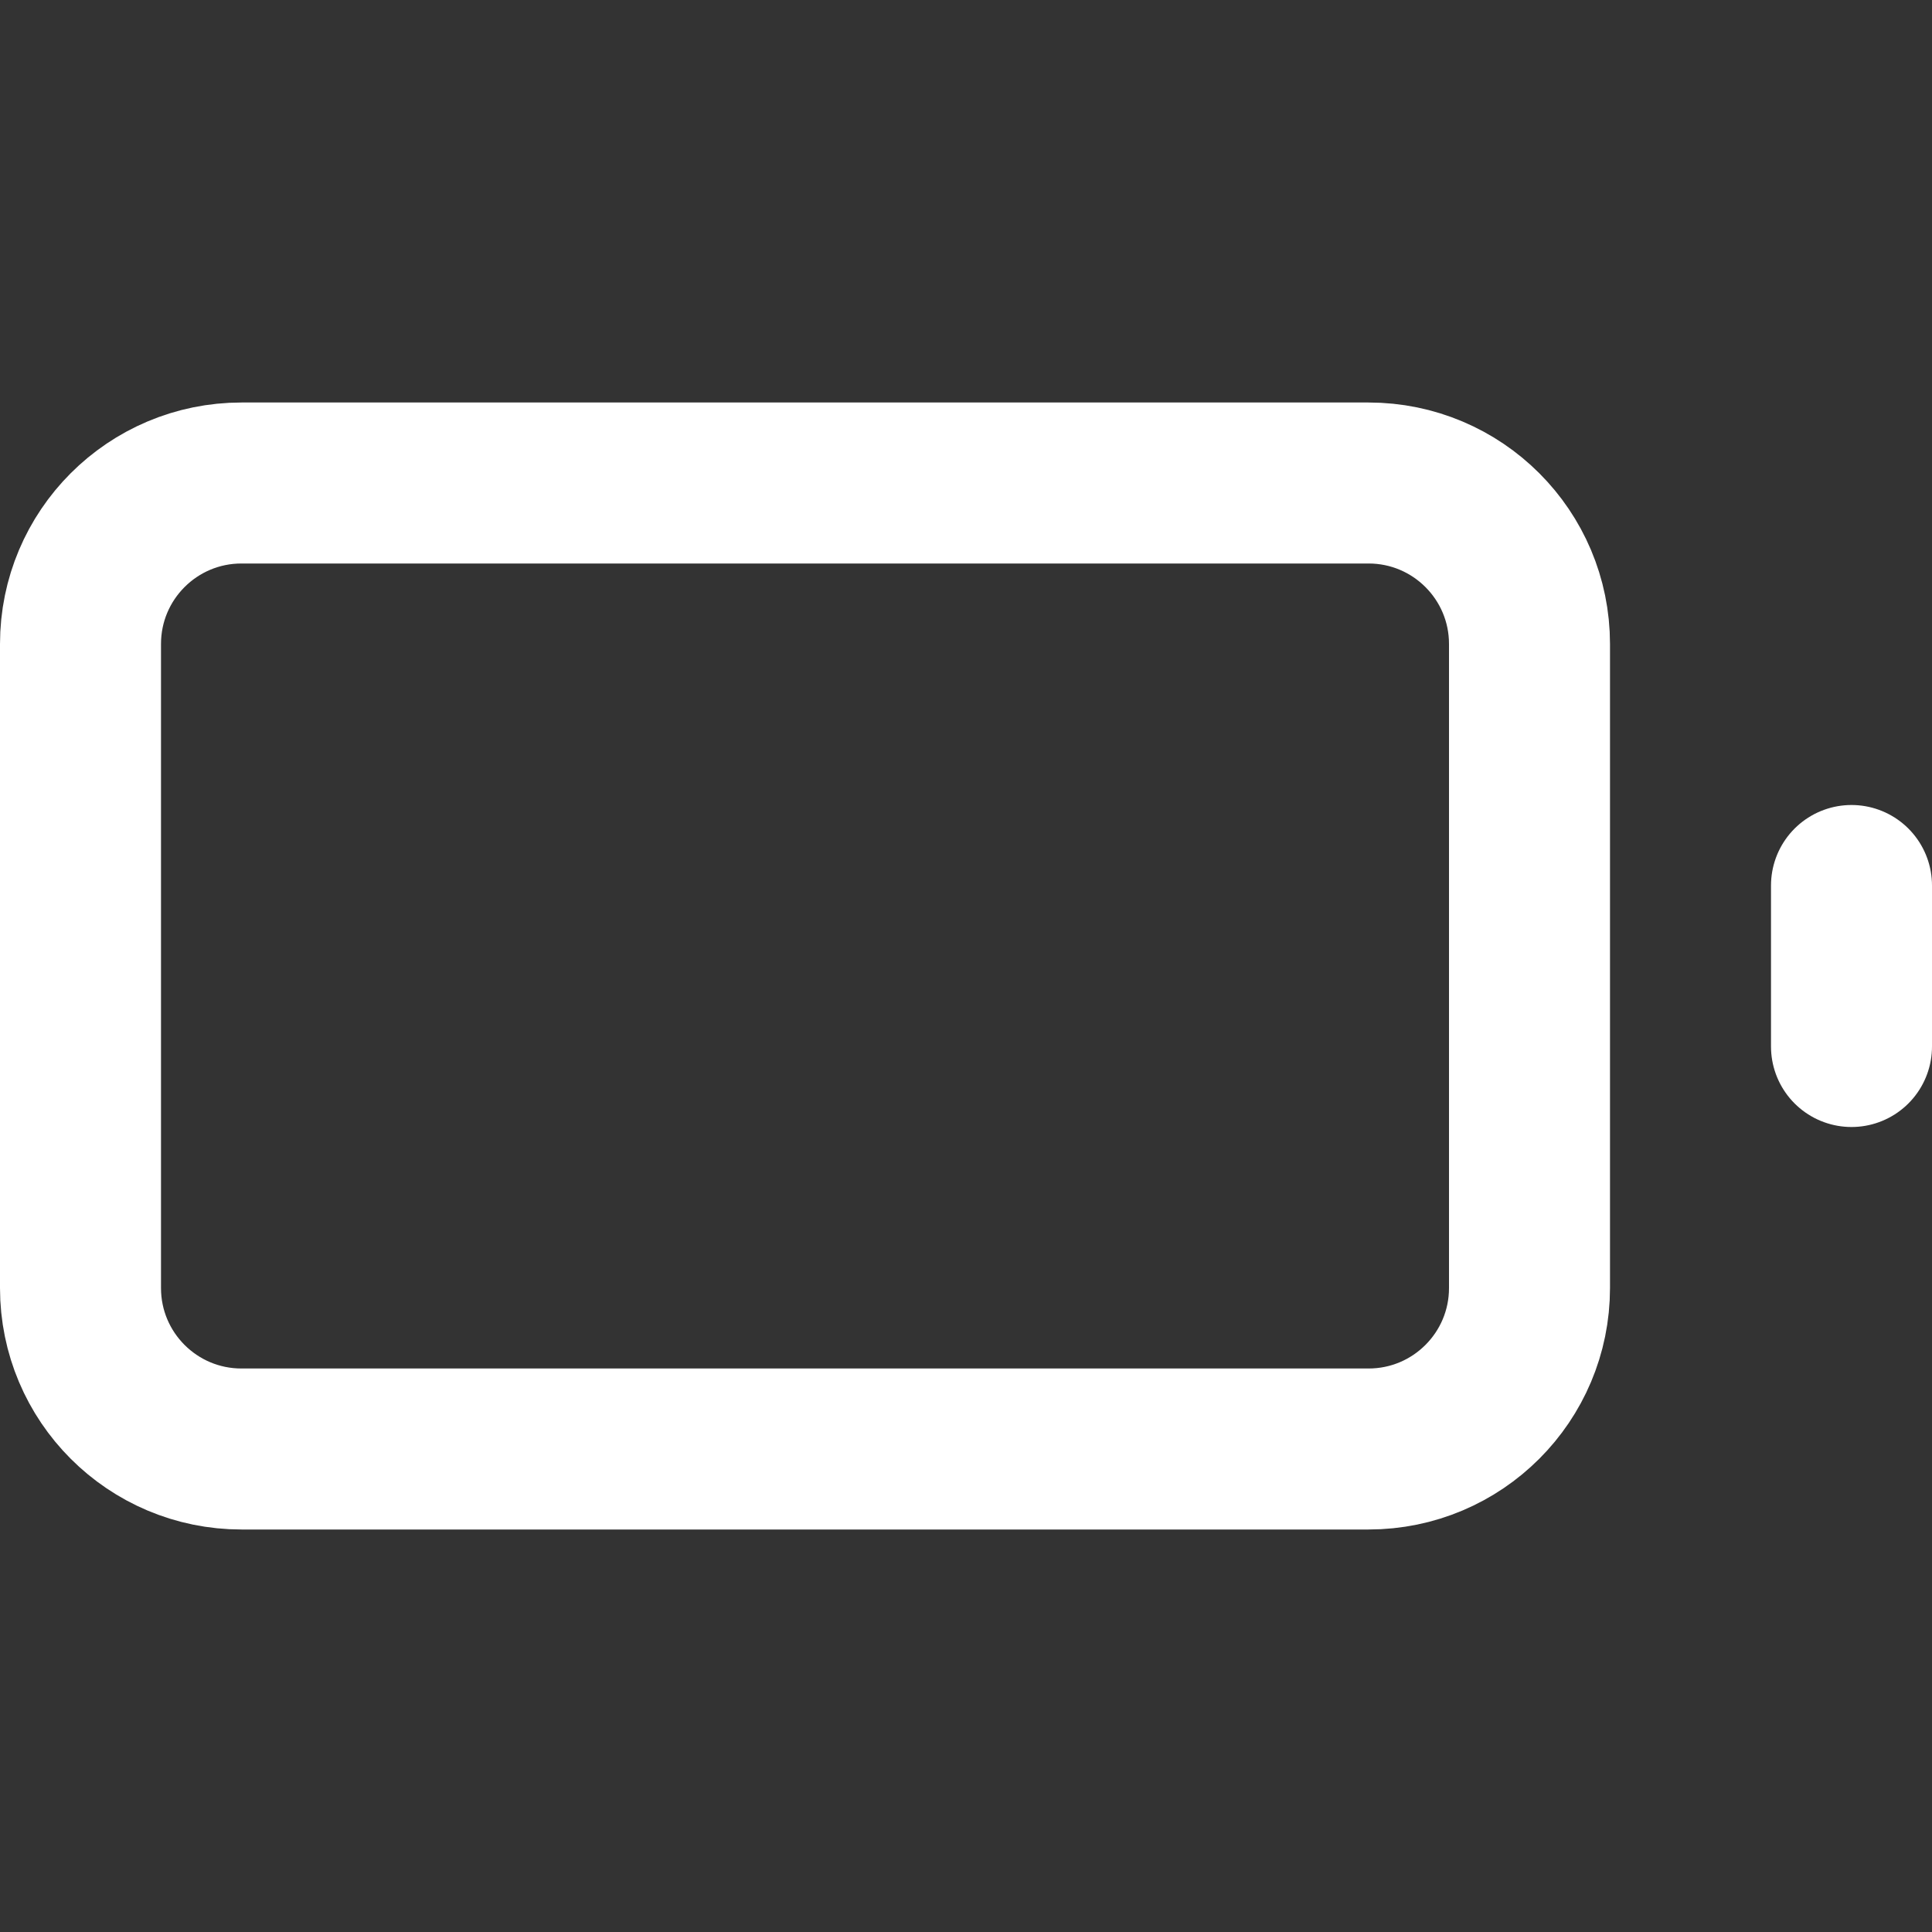 <svg width="24" height="24" viewBox="0 0 24 24" fill="none" xmlns="http://www.w3.org/2000/svg">
<rect x="0" y="0" width="24" height="24" fill="#333333" stroke="none"/>
<g id="fi:battery">
<path id="Vector" d="M23 13V11" stroke="white" stroke-width="2" stroke-linecap="round" stroke-linejoin="round"/>
<path id="Vector_2" d="M17 6H3C1.895 6 1 6.895 1 8V16C1 17.105 1.895 18 3 18H17C18.105 18 19 17.105 19 16V8C19 6.895 18.105 6 17 6Z" stroke="white" stroke-width="2" stroke-linecap="round" stroke-linejoin="round"/>
</g>
</svg>
